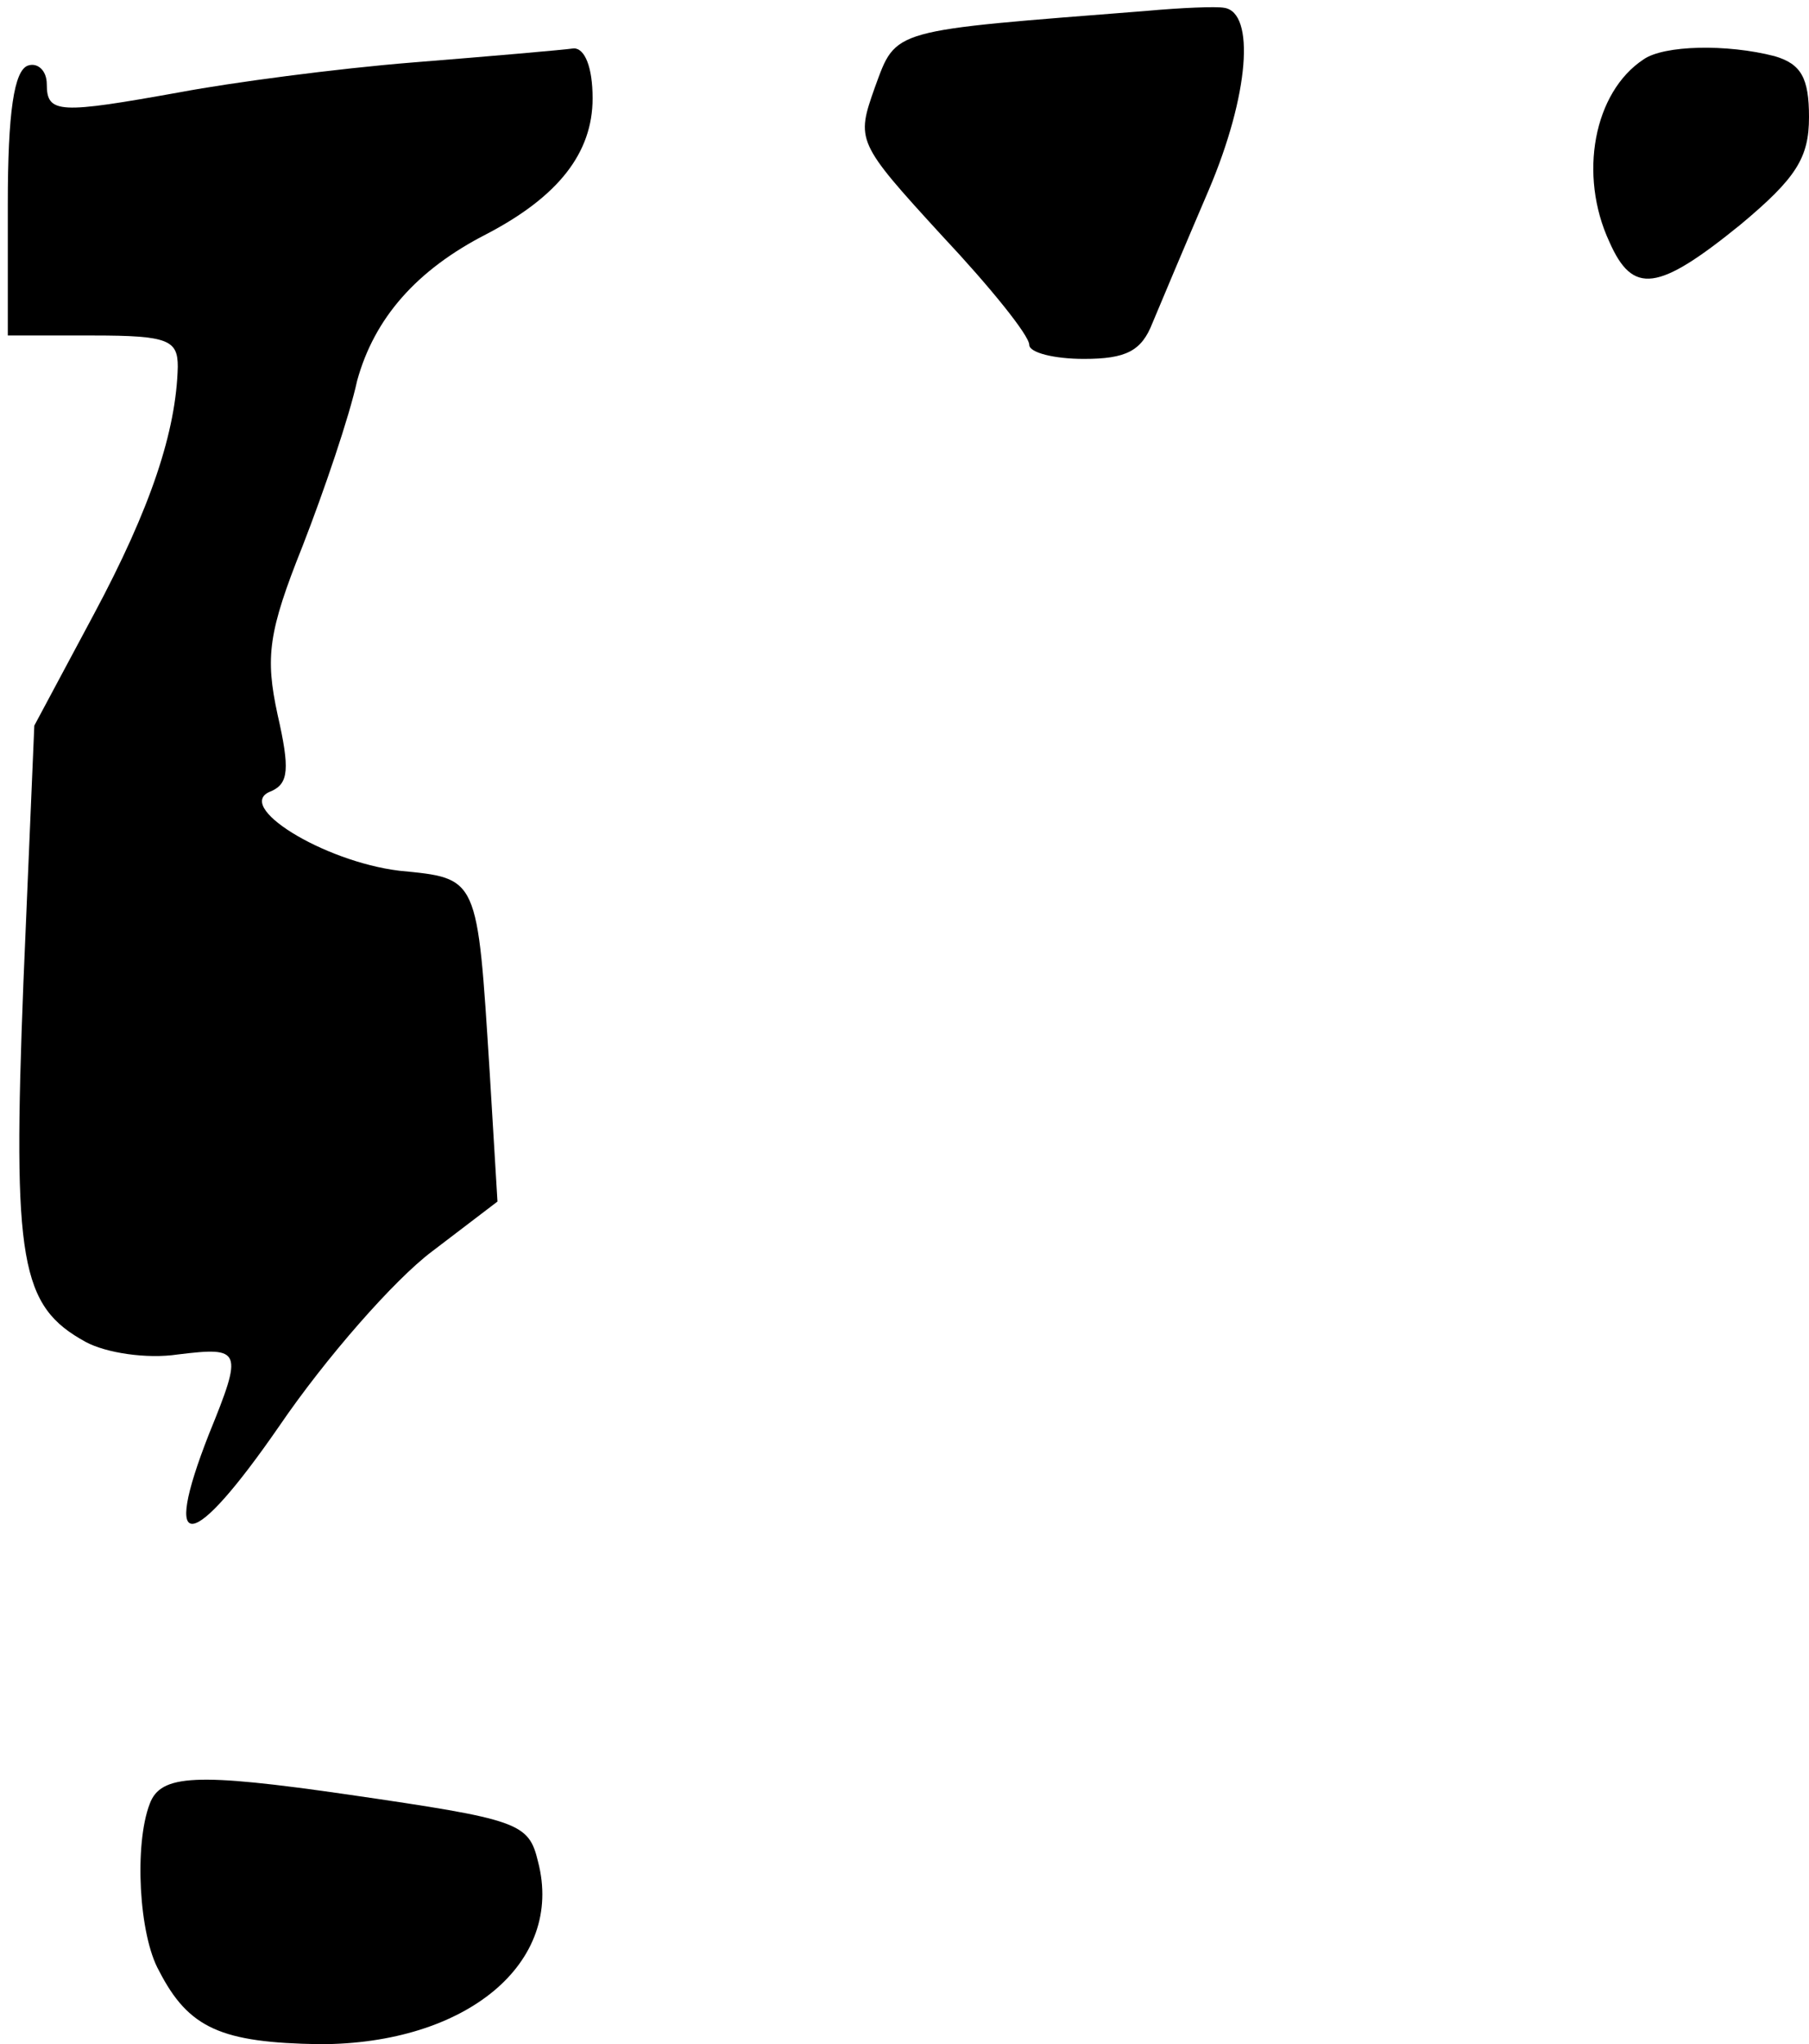 <?xml version="1.0" standalone="no"?>
<!DOCTYPE svg PUBLIC "-//W3C//DTD SVG 20010904//EN"
 "http://www.w3.org/TR/2001/REC-SVG-20010904/DTD/svg10.dtd">
<svg version="1.0" xmlns="http://www.w3.org/2000/svg"
 width="116pt" height="131pt" viewBox="0 0 116 131"
 preserveAspectRatio="xMidYMid meet">
<g transform="translate(0,131) scale(0.1,-0.1)"
fill="#000000" stroke="none">
<path fill="#000000" stroke="none" d="M735 1303 c-165 -13 -160 -11 -174 -49
-12 -34 -12 -35 43 -95 31 -33 56 -64 56 -70 0 -5 16 -9 35 -9 27 0 37 5 44
23 5 12 21 50 36 85 26 61 30 114 10 117 -5 1 -28 0 -50 -2z"/>
<path fill="#000000" stroke="none" d="M265 1270 c-50 -4 -117 -13 -149 -19
-78 -14 -86 -14 -86 5 0 9 -6 14 -12 12 -9 -3 -13 -30 -13 -89 l0 -84 55 0
c48 0 54 -3 54 -20 -1 -41 -17 -90 -54 -159 l-38 -71 -7 -165 c-7 -179 -2
-207 40 -230 13 -7 39 -11 59 -8 41 5 42 3 20 -51 -31 -79 -11 -76 45 5 30 44
74 94 98 112 l42 32 -5 83 c-8 126 -7 124 -58 129 -49 6 -107 42 -82 51 11 5
12 14 4 49 -8 37 -6 53 16 108 14 36 30 83 35 106 11 40 38 71 83 94 46 24 68
52 68 87 0 20 -5 32 -12 32 -7 -1 -53 -5 -103 -9z"/>
<path fill="#000000" stroke="none" d="M1054 1272 c-32 -21 -42 -74 -22 -117
15 -34 31 -32 84 11 36 30 44 43 44 69 0 25 -5 34 -22 39 -31 8 -71 7 -84 -2z"/>
<path fill="#000000" stroke="none" d="M96 154 c-10 -26 -7 -84 6 -107 19 -37
40 -46 103 -47 94 0 157 52 140 117 -6 25 -12 27 -122 43 -97 14 -120 13 -127
-6z"/>
</g>
</svg>
